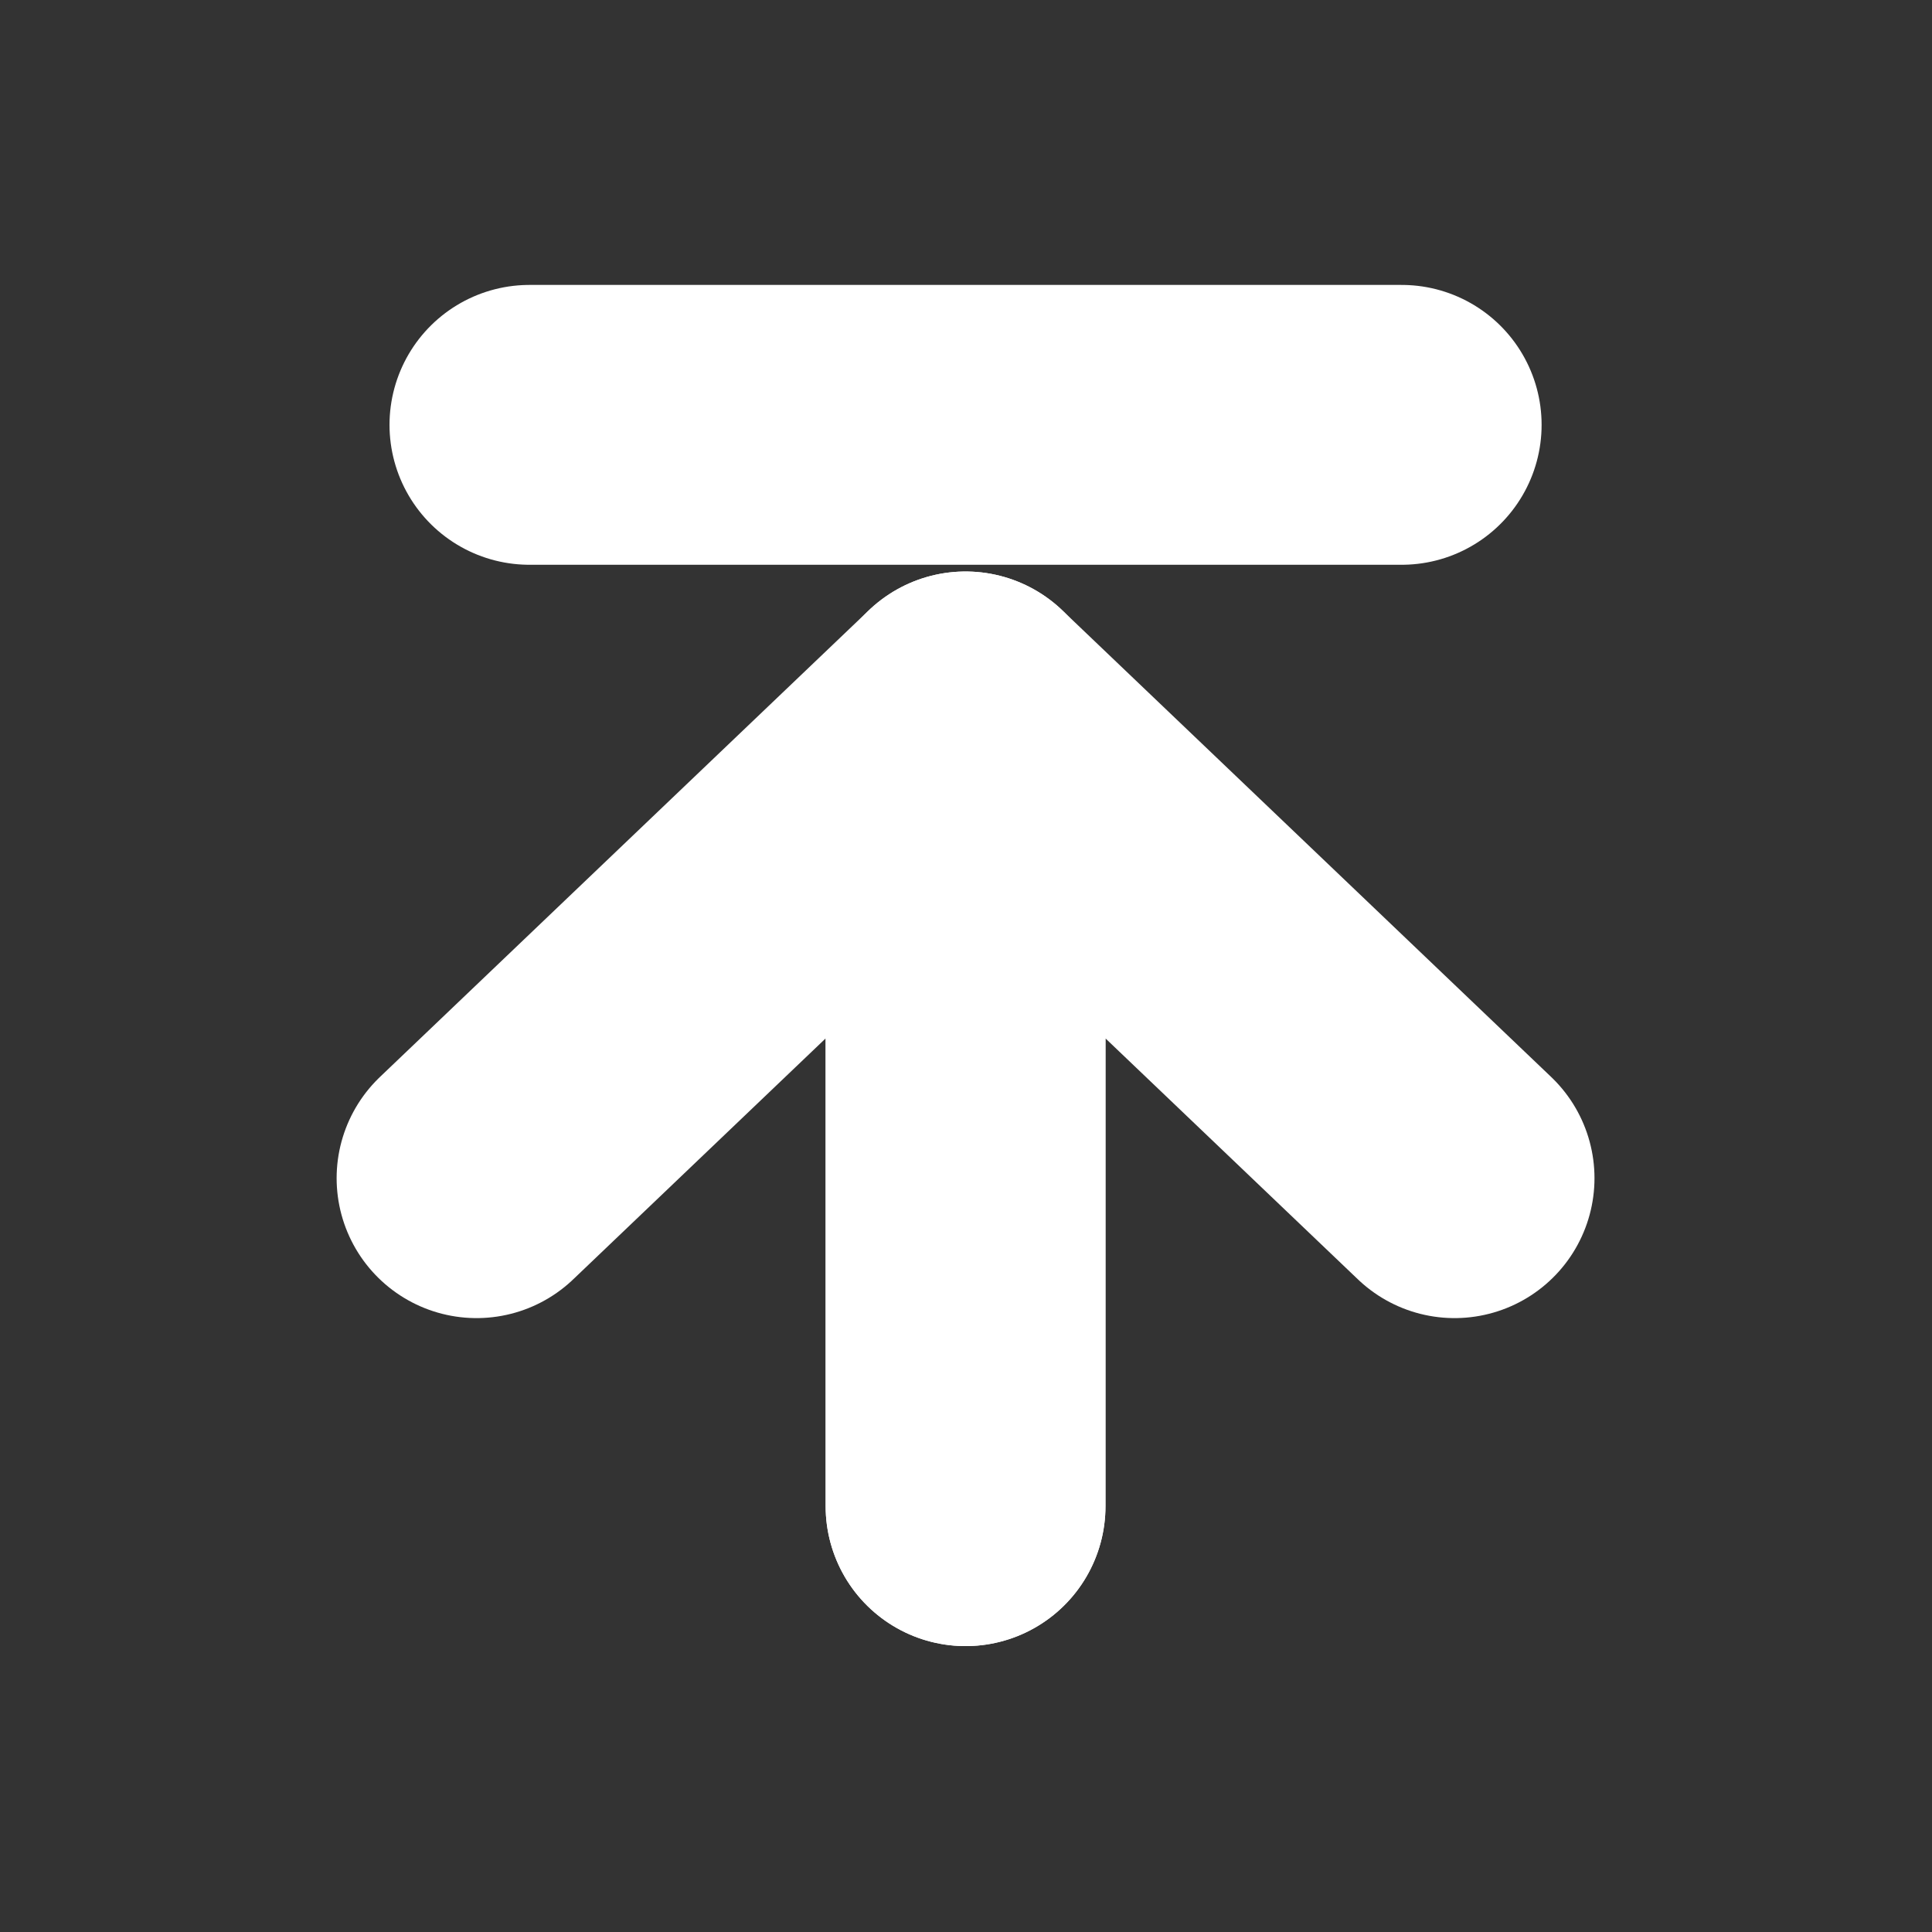 <?xml version="1.0" encoding="UTF-8" standalone="no"?>
<!-- Created with Inkscape (http://www.inkscape.org/) -->

<svg
   width="1024"
   height="1024"
   viewBox="0 0 270.933 270.933"
   version="1.1"
   id="svg5"
   inkscape:version="1.2.1 (9c6d41e410, 2022-07-14)"
   sodipodi:docname="button-top.svg"
   inkscape:export-filename="button-top.png"
   inkscape:export-xdpi="6"
   inkscape:export-ydpi="6"
   xmlns:inkscape="http://www.inkscape.org/namespaces/inkscape"
   xmlns:sodipodi="http://sodipodi.sourceforge.net/DTD/sodipodi-0.dtd"
   xmlns="http://www.w3.org/2000/svg"
   xmlns:svg="http://www.w3.org/2000/svg">
  <rect x="0" y="0" width="270.933" height="270.933" fill="#333333" stroke="none"/>
  <sodipodi:namedview
     id="namedview7"
     pagecolor="#505050"
     bordercolor="#eeeeee"
     borderopacity="1"
     inkscape:showpageshadow="0"
     inkscape:pageopacity="0"
     inkscape:pagecheckerboard="0"
     inkscape:deskcolor="#505050"
     inkscape:document-units="px"
     showgrid="false"
     inkscape:zoom="0.36970398"
     inkscape:cx="685.68373"
     inkscape:cy="444.95058"
     inkscape:window-width="1902"
     inkscape:window-height="995"
     inkscape:window-x="0"
     inkscape:window-y="0"
     inkscape:window-maximized="0"
     inkscape:current-layer="layer1" />
  <defs
     id="defs2" />
  <g
     inkscape:label="Layer 1"
     inkscape:groupmode="layer"
     id="layer1">
    <g
       id="g2598"
       transform="matrix(0.824,0,0,0.824,23.78,13.668)">
      <path
         style="fill:#ffffff;fill-opacity:0;stroke:#ffffff;stroke-width:47.625;stroke-linecap:round;stroke-linejoin:round;stroke-miterlimit:4.7;stroke-dasharray:none"
         d="M 61.243,55.716 H 209.69"
         id="path1751"
         sodipodi:nodetypes="cc" />
      <path
         style="fill:#ffffff;fill-opacity:0;stroke:#ffffff;stroke-width:47.625;stroke-linecap:round;stroke-linejoin:round;stroke-miterlimit:4.7;stroke-dasharray:none"
         d="M 52.243,183.925 135.467,104.487 V 239.747"
         id="path2590" />
      <path
         style="fill:#ffffff;fill-opacity:0;stroke:#ffffff;stroke-width:47.625;stroke-linecap:round;stroke-linejoin:round;stroke-miterlimit:4.7;stroke-dasharray:none"
         d="M 218.69,183.925 135.467,104.487 V 239.747"
         id="path2592" />
    </g>
  </g>
</svg>

